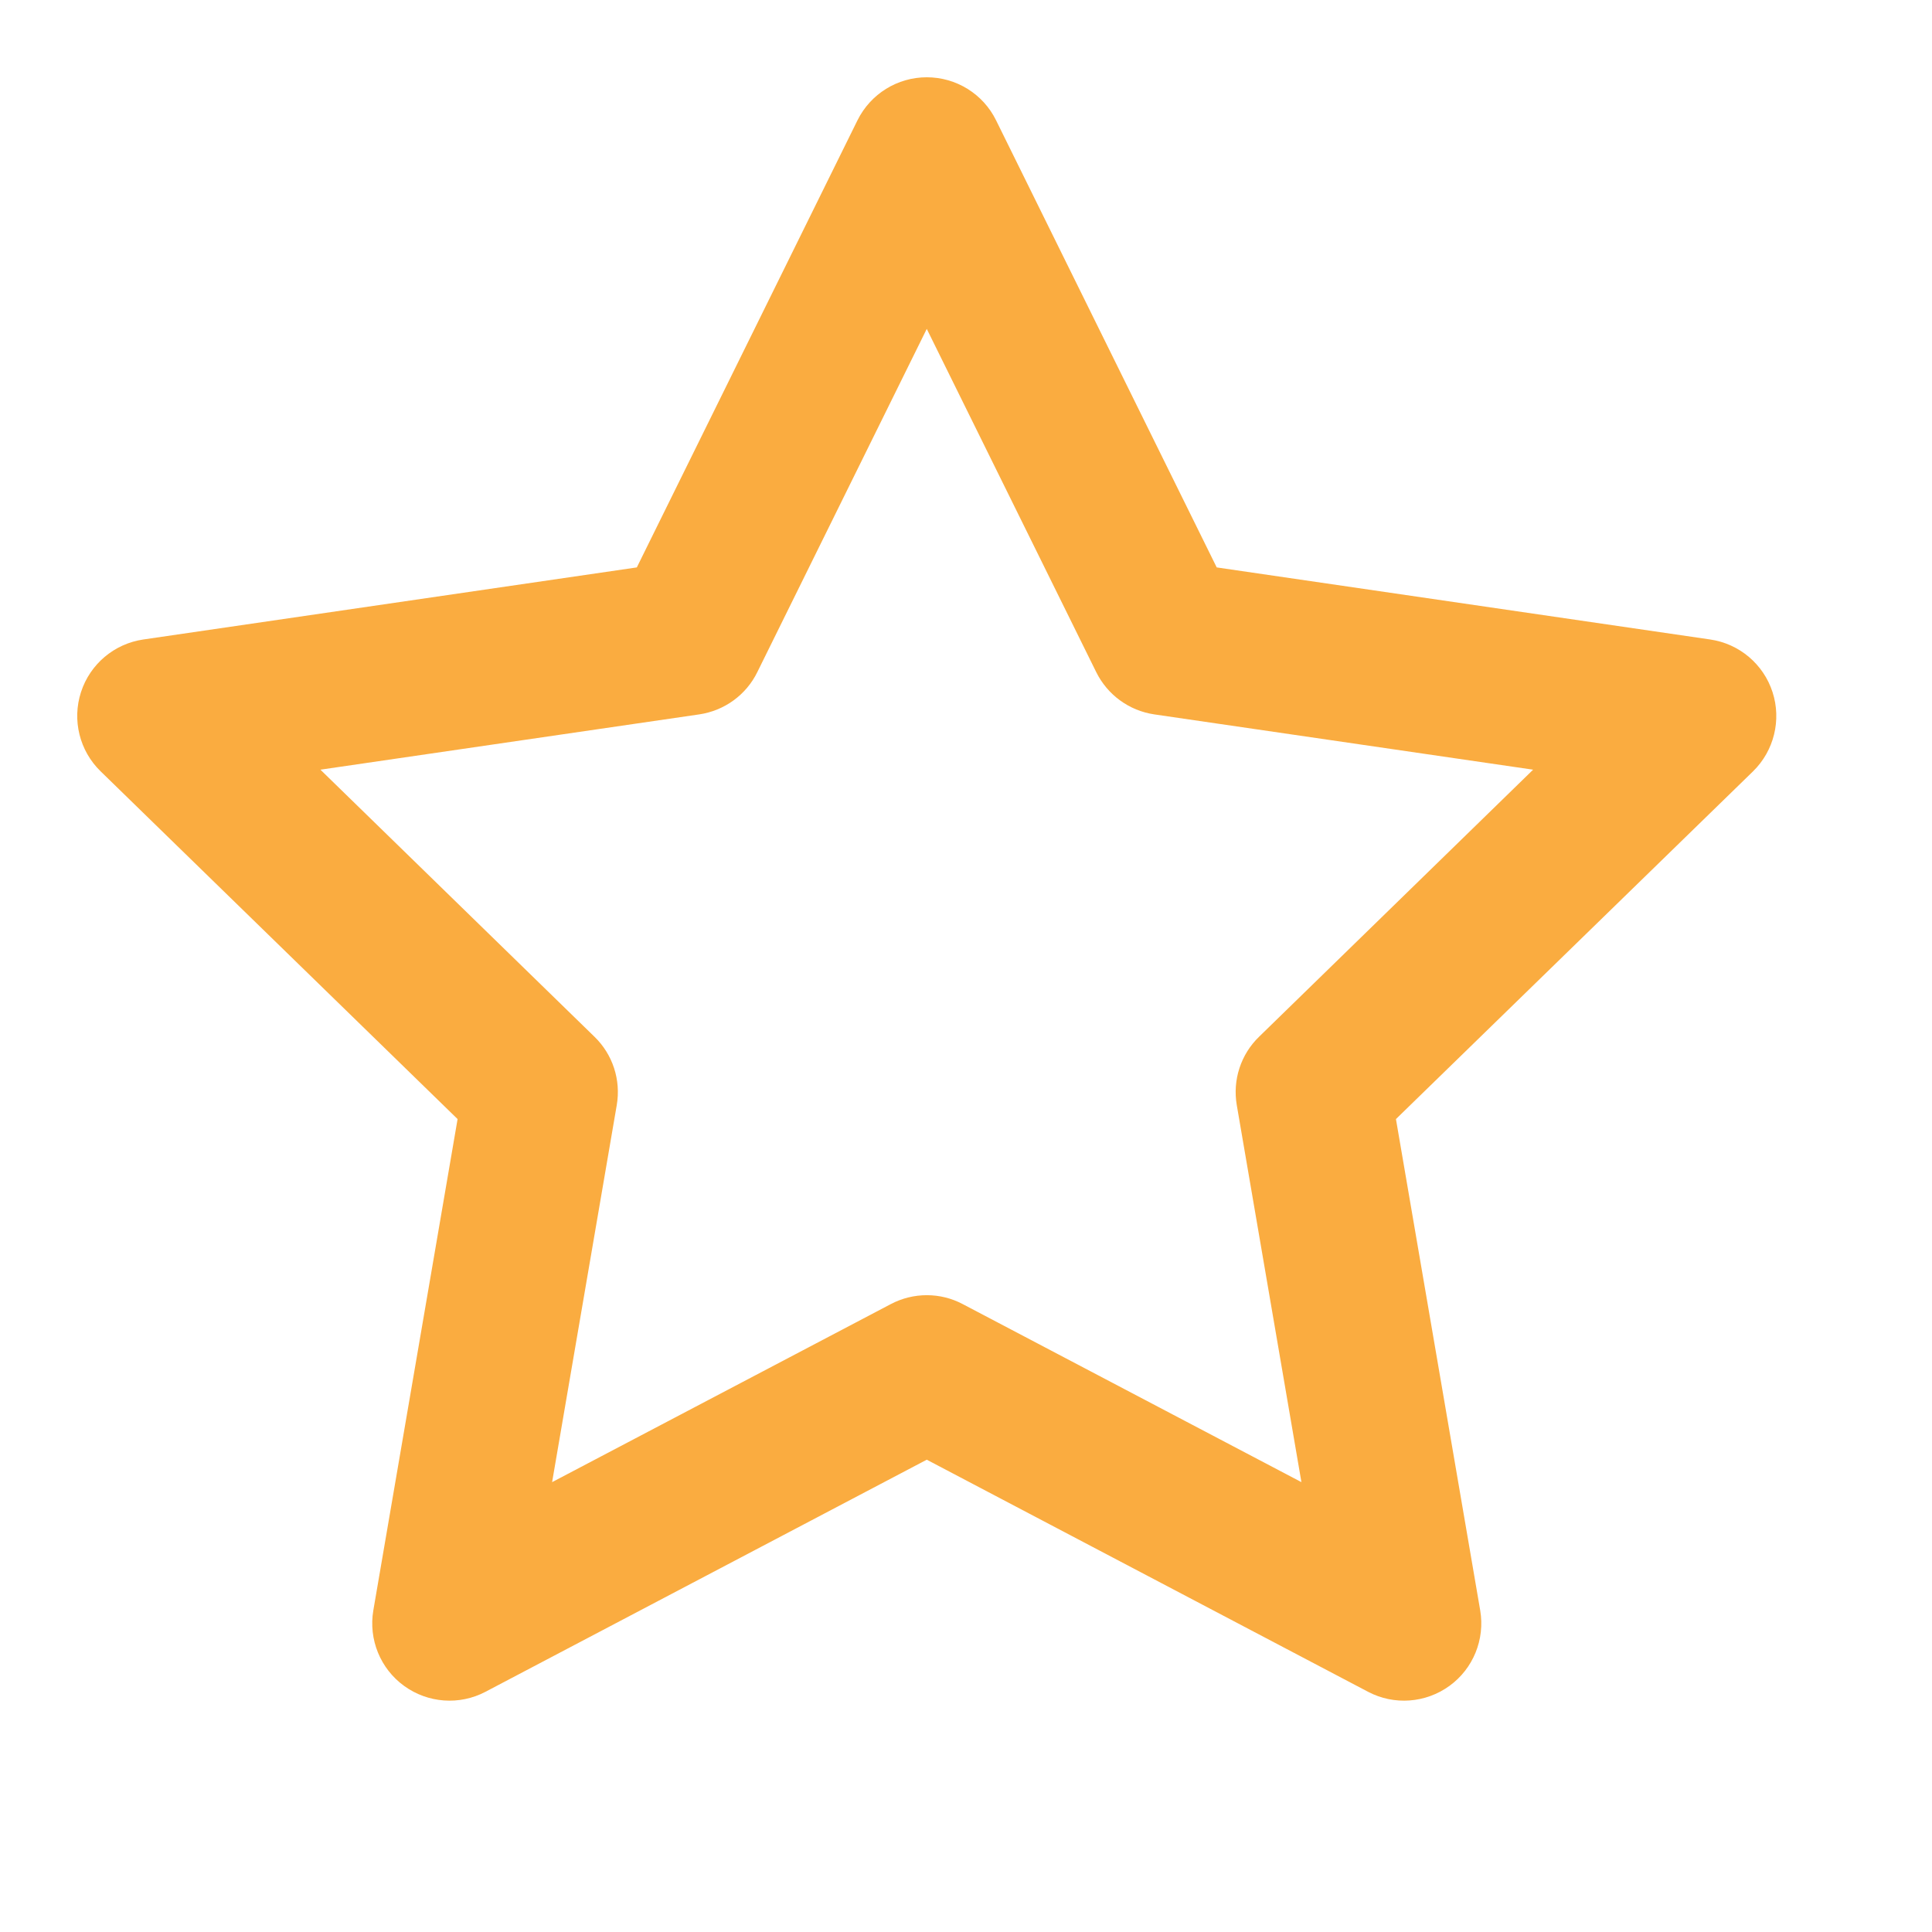 <svg width="13" height="13" viewBox="0 0 13 13" fill="none" xmlns="http://www.w3.org/2000/svg">
<path fill-rule="evenodd" clip-rule="evenodd" d="M6.236 0.52C6.434 0.52 6.615 0.632 6.702 0.809L8.187 3.818L11.508 4.303C11.704 4.332 11.866 4.469 11.927 4.657C11.988 4.845 11.937 5.052 11.796 5.19L9.393 7.53L9.96 10.836C9.993 11.031 9.913 11.228 9.753 11.344C9.593 11.46 9.381 11.476 9.206 11.384L6.236 9.822L3.266 11.384C3.091 11.476 2.879 11.46 2.719 11.344C2.559 11.228 2.479 11.031 2.512 10.836L3.079 7.53L0.677 5.19C0.535 5.052 0.484 4.845 0.545 4.657C0.606 4.469 0.768 4.332 0.964 4.303L4.285 3.818L5.77 0.809C5.858 0.632 6.038 0.52 6.236 0.52ZM6.236 2.213L5.096 4.522C5.021 4.676 4.874 4.782 4.705 4.807L2.156 5.179L4 6.976C4.123 7.095 4.179 7.267 4.15 7.436L3.715 9.973L5.994 8.775C6.146 8.695 6.327 8.695 6.478 8.775L8.757 9.973L8.322 7.436C8.293 7.267 8.349 7.095 8.472 6.976L10.316 5.179L7.767 4.807C7.598 4.782 7.452 4.676 7.376 4.522L6.236 2.213Z" fill="#FAAC40"/>
</svg>
